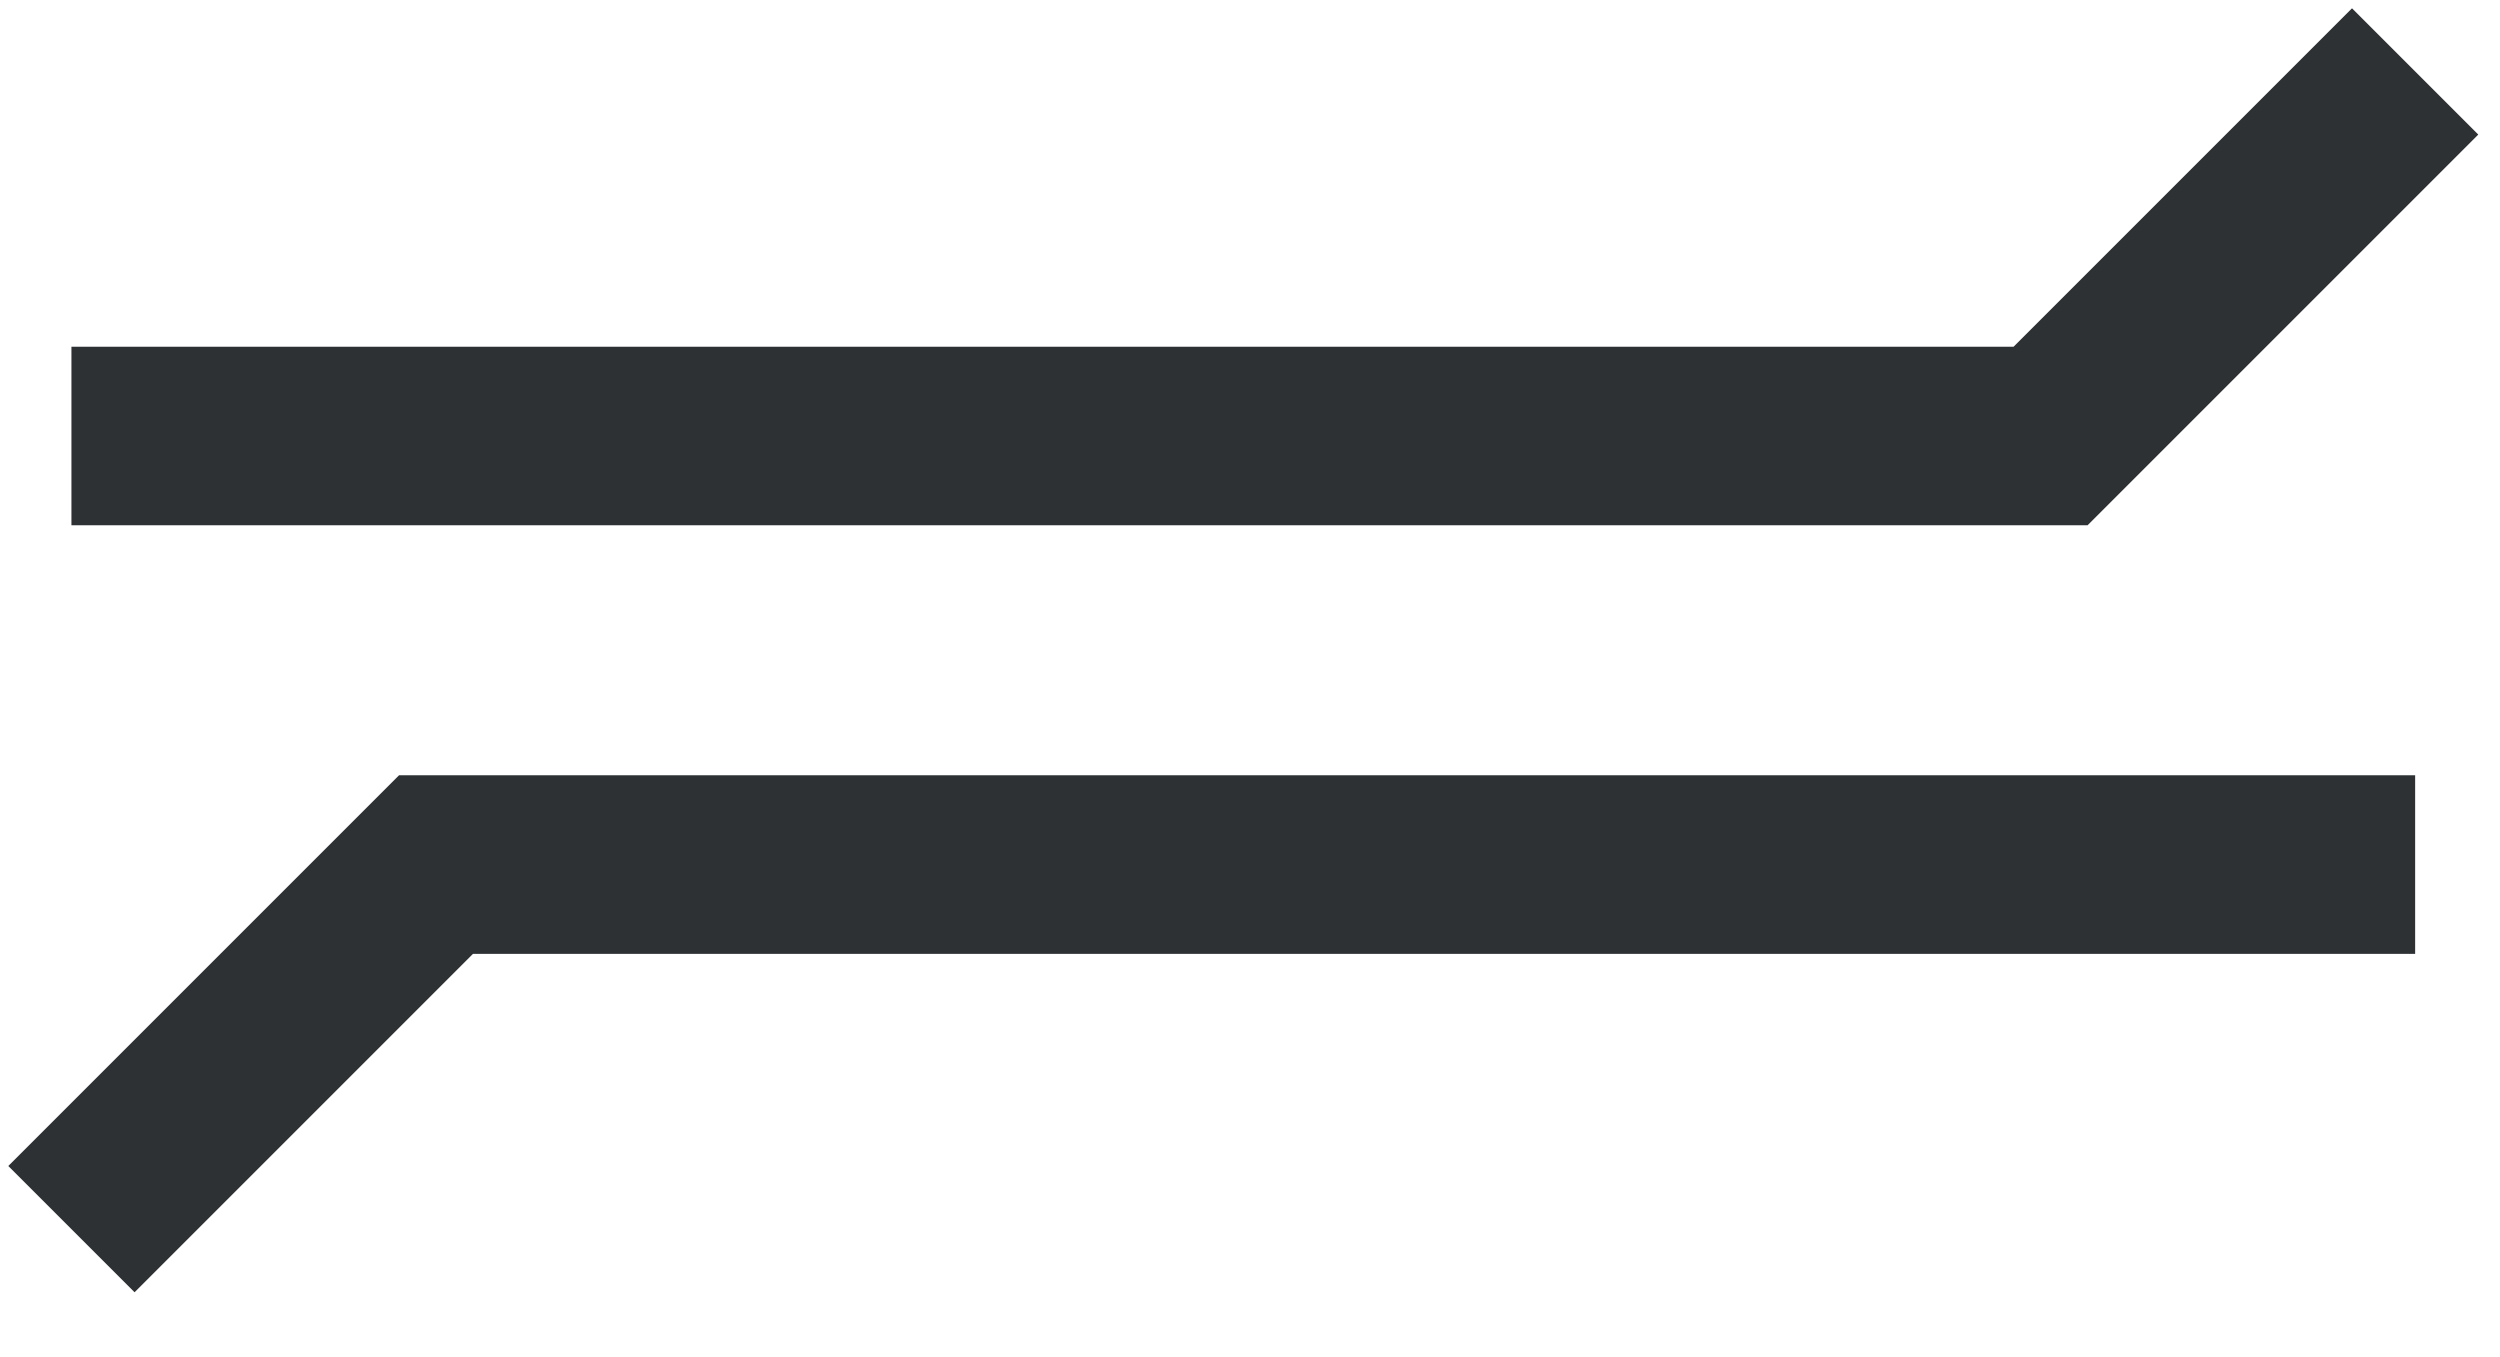 <svg width="35" height="19" viewBox="0 0 35 19" fill="none" xmlns="http://www.w3.org/2000/svg">
<path d="M1 6.104H28.708L33.812 1" stroke="#2D3133" stroke-width="2.5"/>
<path d="M33.812 12.104H6.104L1 17.208" stroke="#2D3133" stroke-width="2.5"/>
</svg>
